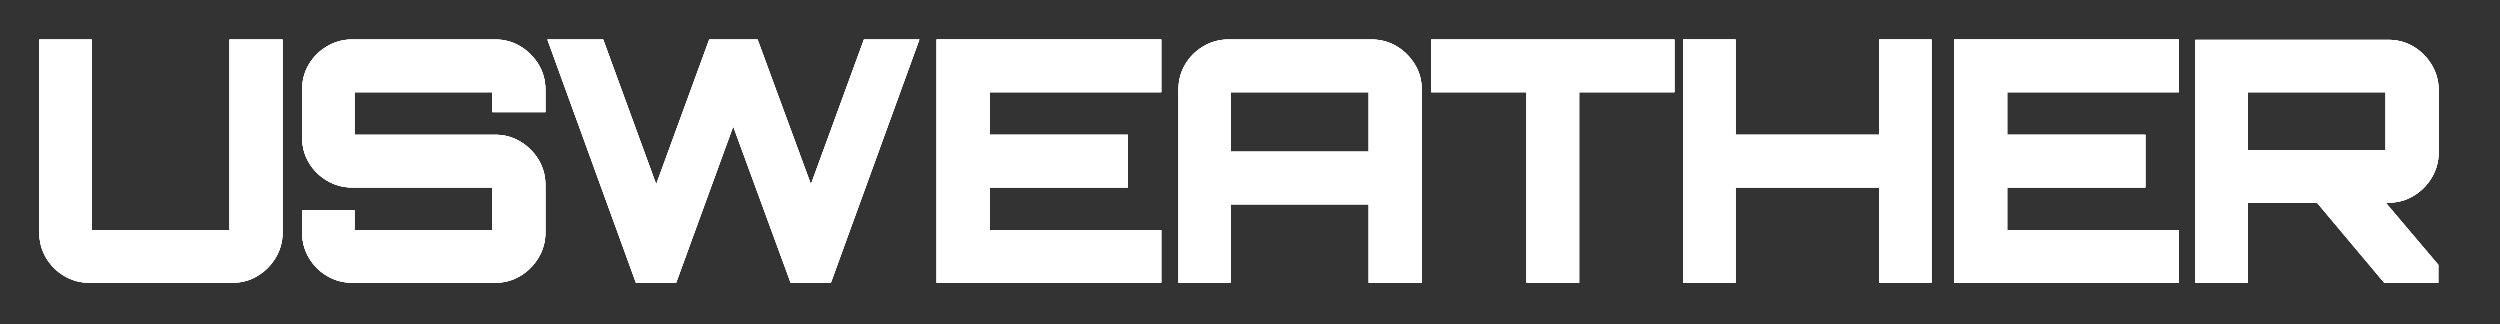 <?xml version="1.0" encoding="UTF-8"?><svg id="logo-w" xmlns="http://www.w3.org/2000/svg" xmlns:xlink="http://www.w3.org/1999/xlink" viewBox="0 0 3700 480"><rect x="0" y="0" width="3700" height="480" fill="#333333" stroke="none"/><defs><linearGradient id="linear-gradient" x1="26.18" y1="265.96" x2="3850.64" y2="265.96" gradientUnits="userSpaceOnUse"><stop offset="0" stop-color="#fff"/><stop offset=".5" stop-color="#fff"/><stop offset=".98" stop-color="#fff"/></linearGradient><linearGradient id="linear-gradient-2" x1="3609.15" y1="238.46" x2="58.18" y2="238.46" gradientUnits="userSpaceOnUse"><stop offset="0" stop-color="#fff"/><stop offset=".5" stop-color="#fff"/><stop offset=".98" stop-color="#fff"/></linearGradient></defs><path d="M95.18,408.46c-11.34-6.66-20.34-15.66-27-27-6.67-11.33-10-23.66-10-37V58.46h77.5v282h204V58.46h78.5v286c0,13.34-3.42,25.67-10.25,37-6.84,11.34-15.84,20.34-27,27-11.17,6.67-23.42,10-36.75,10h-212c-13.34,0-25.67-3.33-37-10Z" fill="url(#linear-gradient)"/><path d="M521.17,418.46c-13.34,0-25.67-3.33-37-10-11.34-6.66-20.34-15.66-27-27-6.67-11.33-10-23.66-10-37v-33.5h77.5v29.5h204v-63h-207.5c-13.34,0-25.67-3.33-37-10-11.34-6.66-20.34-15.58-27-26.75-6.67-11.16-10-23.58-10-37.25v-71c0-13.66,3.33-26.08,10-37.25,6.66-11.16,15.66-20.08,27-26.75,11.33-6.66,23.66-10,37-10h212c13.33,0,25.58,3.34,36.75,10,11.16,6.67,20.16,15.59,27,26.75,6.83,11.17,10.25,23.59,10.25,37.25v33.5h-78.5v-29.5h-204v63h208.5c13.33,0,25.58,3.34,36.75,10,11.16,6.67,20.16,15.59,27,26.75,6.83,11.17,10.25,23.59,10.25,37.25v71c0,13.34-3.42,25.67-10.25,37-6.84,11.34-15.84,20.34-27,27-11.17,6.67-23.42,10-36.75,10h-212Z" fill="url(#linear-gradient)"/><path d="M941.17,418.46L810.17,58.46h82.5l78.5,214.5,78.5-214.5h71.5l79,214.5,78.5-214.5h82l-131,360h-59.5l-85-231.5-84.5,231.5h-59.5Z" fill="url(#linear-gradient)"/><path d="M1386.16,418.46V58.46h332.5v78h-254v63h204.5v78h-204.5v63h254v78h-332.5Z" fill="url(#linear-gradient)"/><path d="M1744.16,132.46c0-13.66,3.33-26.08,10-37.25,6.66-11.16,15.66-20.08,27-26.75,11.33-6.66,23.66-10,37-10h211.5c13.66,0,26.08,3.34,37.25,10,11.16,6.67,20.16,15.59,27,26.75,6.83,11.17,10.25,23.59,10.25,37.25v286h-78.5v-116h-204v116h-77.5V132.46ZM2025.66,224.46v-88h-204v88h204Z" fill="url(#linear-gradient)"/><path d="M2259.16,418.46V136.46h-141V58.46h360v78h-141v282h-78Z" fill="url(#linear-gradient)"/><path d="M2491.15,418.46V58.46h77.5v141h212.5V58.46h77.5v360h-77.5v-141h-212.5v141h-77.5Z" fill="url(#linear-gradient)"/><path d="M2892.15,418.46V58.46h332.5v78h-254v63h204.5v78h-204.5v63h254v78h-332.5Z" fill="url(#linear-gradient)"/><path d="M3249.15,418.46V58.96h285.5c13.66,0,26.08,3.34,37.25,10,11.16,6.67,20.16,15.67,27,27,6.83,11.34,10.25,23.67,10.25,37v93c0,13.34-3.42,25.67-10.25,37-6.84,11.34-15.84,20.34-27,27-11.17,6.67-23.59,10-37.25,10l-208,.5v118h-77.5ZM3530.65,221.96v-85.5h-204v85.5h204ZM3528.65,418.46l-104.5-124.5h101.5l83,98v26.5h-80Z" fill="url(#linear-gradient)"/><path d="M95.18,408.46c-11.34-6.66-20.34-15.66-27-27-6.67-11.33-10-23.66-10-37V58.46h77.5v282h204V58.46h78.5v286c0,13.34-3.42,25.67-10.25,37-6.84,11.34-15.84,20.34-27,27-11.17,6.67-23.42,10-36.75,10h-212c-13.34,0-25.67-3.33-37-10Z" fill="url(#linear-gradient-2)"/><path d="M521.17,418.46c-13.34,0-25.67-3.33-37-10-11.34-6.66-20.34-15.66-27-27-6.67-11.33-10-23.66-10-37v-33.5h77.5v29.5h204v-63h-207.5c-13.34,0-25.67-3.33-37-10-11.34-6.66-20.34-15.58-27-26.75-6.67-11.16-10-23.58-10-37.25v-71c0-13.66,3.33-26.08,10-37.25,6.66-11.16,15.66-20.08,27-26.75,11.33-6.66,23.66-10,37-10h212c13.33,0,25.58,3.34,36.75,10,11.16,6.67,20.16,15.59,27,26.75,6.83,11.17,10.25,23.59,10.25,37.25v33.5h-78.5v-29.5h-204v63h208.5c13.33,0,25.58,3.34,36.75,10,11.16,6.67,20.16,15.59,27,26.75,6.83,11.17,10.25,23.59,10.25,37.25v71c0,13.34-3.42,25.67-10.25,37-6.84,11.34-15.84,20.34-27,27-11.17,6.67-23.42,10-36.75,10h-212Z" fill="url(#linear-gradient-2)"/><path d="M941.17,418.46L810.17,58.46h82.5l78.5,214.5,78.5-214.5h71.5l79,214.5,78.5-214.5h82l-131,360h-59.5l-85-231.5-84.5,231.5h-59.5Z" fill="url(#linear-gradient-2)"/><path d="M1386.16,418.46V58.46h332.5v78h-254v63h204.5v78h-204.5v63h254v78h-332.5Z" fill="url(#linear-gradient-2)"/><path d="M1744.16,132.46c0-13.66,3.33-26.08,10-37.25,6.66-11.16,15.66-20.08,27-26.75,11.33-6.66,23.66-10,37-10h211.5c13.66,0,26.08,3.34,37.25,10,11.16,6.67,20.16,15.59,27,26.75,6.83,11.17,10.25,23.59,10.25,37.25v286h-78.5v-116h-204v116h-77.5V132.46ZM2025.66,224.46v-88h-204v88h204Z" fill="url(#linear-gradient-2)"/><path d="M2259.16,418.46V136.46h-141V58.46h360v78h-141v282h-78Z" fill="url(#linear-gradient-2)"/><path d="M2491.15,418.46V58.46h77.5v141h212.5V58.46h77.5v360h-77.5v-141h-212.5v141h-77.5Z" fill="url(#linear-gradient-2)"/><path d="M2892.15,418.46V58.46h332.5v78h-254v63h204.5v78h-204.5v63h254v78h-332.5Z" fill="url(#linear-gradient-2)"/><path d="M3249.15,418.46V58.96h285.5c13.66,0,26.08,3.34,37.25,10,11.16,6.67,20.16,15.67,27,27,6.83,11.34,10.25,23.67,10.25,37v93c0,13.34-3.42,25.67-10.25,37-6.84,11.34-15.84,20.34-27,27-11.17,6.67-23.59,10-37.25,10l-208,.5v118h-77.5ZM3530.65,221.96v-85.5h-204v85.5h204ZM3528.65,418.46l-104.5-124.5h101.5l83,98v26.5h-80Z" fill="url(#linear-gradient-2)"/><path d="M95.18,408.46c-11.34-6.66-20.34-15.66-27-27-6.67-11.33-10-23.66-10-37V58.46h77.5v282h204V58.46h78.5v286c0,13.34-3.42,25.67-10.25,37-6.84,11.34-15.84,20.34-27,27-11.17,6.67-23.42,10-36.75,10h-212c-13.34,0-25.67-3.33-37-10Z" fill="url(#linear-gradient-2)"/><path d="M521.17,418.46c-13.34,0-25.67-3.33-37-10-11.34-6.66-20.34-15.66-27-27-6.67-11.33-10-23.66-10-37v-33.5h77.5v29.5h204v-63h-207.5c-13.34,0-25.67-3.33-37-10-11.34-6.66-20.34-15.58-27-26.75-6.67-11.16-10-23.58-10-37.25v-71c0-13.66,3.33-26.08,10-37.25,6.66-11.16,15.66-20.08,27-26.75,11.33-6.66,23.66-10,37-10h212c13.33,0,25.58,3.34,36.75,10,11.16,6.67,20.16,15.59,27,26.75,6.83,11.17,10.25,23.59,10.25,37.25v33.5h-78.5v-29.5h-204v63h208.5c13.33,0,25.58,3.34,36.75,10,11.16,6.67,20.16,15.59,27,26.75,6.83,11.17,10.25,23.59,10.25,37.25v71c0,13.34-3.42,25.67-10.25,37-6.84,11.34-15.84,20.34-27,27-11.17,6.67-23.42,10-36.75,10h-212Z" fill="url(#linear-gradient-2)"/><path d="M941.17,418.46L810.17,58.46h82.5l78.5,214.5,78.5-214.5h71.5l79,214.5,78.5-214.5h82l-131,360h-59.5l-85-231.5-84.5,231.5h-59.5Z" fill="url(#linear-gradient-2)"/><path d="M1386.16,418.46V58.46h332.5v78h-254v63h204.5v78h-204.5v63h254v78h-332.5Z" fill="url(#linear-gradient-2)"/><path d="M1744.16,132.46c0-13.66,3.33-26.08,10-37.25,6.66-11.16,15.66-20.08,27-26.75,11.33-6.66,23.66-10,37-10h211.5c13.66,0,26.08,3.34,37.25,10,11.16,6.67,20.16,15.59,27,26.75,6.83,11.17,10.25,23.59,10.25,37.25v286h-78.5v-116h-204v116h-77.5V132.46ZM2025.66,224.46v-88h-204v88h204Z" fill="url(#linear-gradient-2)"/><path d="M2259.16,418.46V136.46h-141V58.46h360v78h-141v282h-78Z" fill="url(#linear-gradient-2)"/><path d="M2491.15,418.46V58.46h77.5v141h212.5V58.46h77.5v360h-77.5v-141h-212.5v141h-77.5Z" fill="url(#linear-gradient-2)"/><path d="M2892.15,418.46V58.46h332.5v78h-254v63h204.5v78h-204.5v63h254v78h-332.5Z" fill="url(#linear-gradient-2)"/><path d="M3249.15,418.46V58.96h285.5c13.66,0,26.08,3.34,37.25,10,11.16,6.67,20.16,15.67,27,27,6.83,11.34,10.25,23.67,10.25,37v93c0,13.34-3.42,25.67-10.25,37-6.84,11.34-15.84,20.34-27,27-11.17,6.67-23.59,10-37.25,10l-208,.5v118h-77.5ZM3530.65,221.96v-85.5h-204v85.5h204ZM3528.65,418.46l-104.5-124.5h101.5l83,98v26.5h-80Z" fill="url(#linear-gradient-2)"/><path d="M95.18,408.46c-11.34-6.66-20.34-15.66-27-27-6.67-11.33-10-23.66-10-37V58.46h77.5v282h204V58.46h78.5v286c0,13.34-3.42,25.67-10.25,37-6.84,11.34-15.84,20.34-27,27-11.17,6.67-23.42,10-36.75,10h-212c-13.34,0-25.67-3.33-37-10Z" fill="url(#linear-gradient-2)"/><path d="M521.17,418.46c-13.34,0-25.67-3.33-37-10-11.34-6.66-20.34-15.66-27-27-6.67-11.33-10-23.66-10-37v-33.5h77.5v29.5h204v-63h-207.5c-13.34,0-25.67-3.33-37-10-11.34-6.66-20.34-15.58-27-26.75-6.67-11.16-10-23.58-10-37.25v-71c0-13.66,3.33-26.08,10-37.25,6.66-11.16,15.66-20.08,27-26.75,11.33-6.66,23.66-10,37-10h212c13.33,0,25.58,3.34,36.75,10,11.16,6.67,20.16,15.59,27,26.75,6.83,11.17,10.25,23.59,10.25,37.25v33.5h-78.5v-29.5h-204v63h208.5c13.33,0,25.58,3.34,36.75,10,11.16,6.67,20.16,15.59,27,26.75,6.83,11.17,10.25,23.59,10.25,37.25v71c0,13.34-3.42,25.67-10.25,37-6.84,11.34-15.84,20.34-27,27-11.17,6.67-23.42,10-36.75,10h-212Z" fill="url(#linear-gradient-2)"/><path d="M941.17,418.46L810.17,58.46h82.5l78.5,214.5,78.5-214.5h71.5l79,214.5,78.5-214.5h82l-131,360h-59.5l-85-231.5-84.5,231.5h-59.5Z" fill="url(#linear-gradient-2)"/><path d="M1386.16,418.46V58.46h332.5v78h-254v63h204.5v78h-204.5v63h254v78h-332.5Z" fill="url(#linear-gradient-2)"/><path d="M1744.16,132.46c0-13.66,3.33-26.08,10-37.25,6.66-11.16,15.66-20.08,27-26.75,11.33-6.66,23.66-10,37-10h211.5c13.66,0,26.08,3.34,37.25,10,11.16,6.67,20.16,15.59,27,26.75,6.83,11.17,10.25,23.59,10.25,37.25v286h-78.5v-116h-204v116h-77.5V132.46ZM2025.66,224.46v-88h-204v88h204Z" fill="url(#linear-gradient-2)"/><path d="M2259.16,418.46V136.46h-141V58.46h360v78h-141v282h-78Z" fill="url(#linear-gradient-2)"/><path d="M2491.15,418.46V58.46h77.5v141h212.5V58.46h77.5v360h-77.5v-141h-212.5v141h-77.5Z" fill="url(#linear-gradient-2)"/><path d="M2892.15,418.46V58.46h332.5v78h-254v63h204.5v78h-204.5v63h254v78h-332.5Z" fill="url(#linear-gradient-2)"/><path d="M3249.15,418.46V58.96h285.5c13.66,0,26.08,3.34,37.25,10,11.16,6.67,20.16,15.67,27,27,6.83,11.34,10.25,23.67,10.25,37v93c0,13.34-3.42,25.67-10.25,37-6.84,11.34-15.84,20.34-27,27-11.17,6.67-23.59,10-37.25,10l-208,.5v118h-77.5ZM3530.65,221.96v-85.5h-204v85.5h204ZM3528.65,418.46l-104.5-124.5h101.5l83,98v26.5h-80Z" fill="url(#linear-gradient-2)"/></svg>